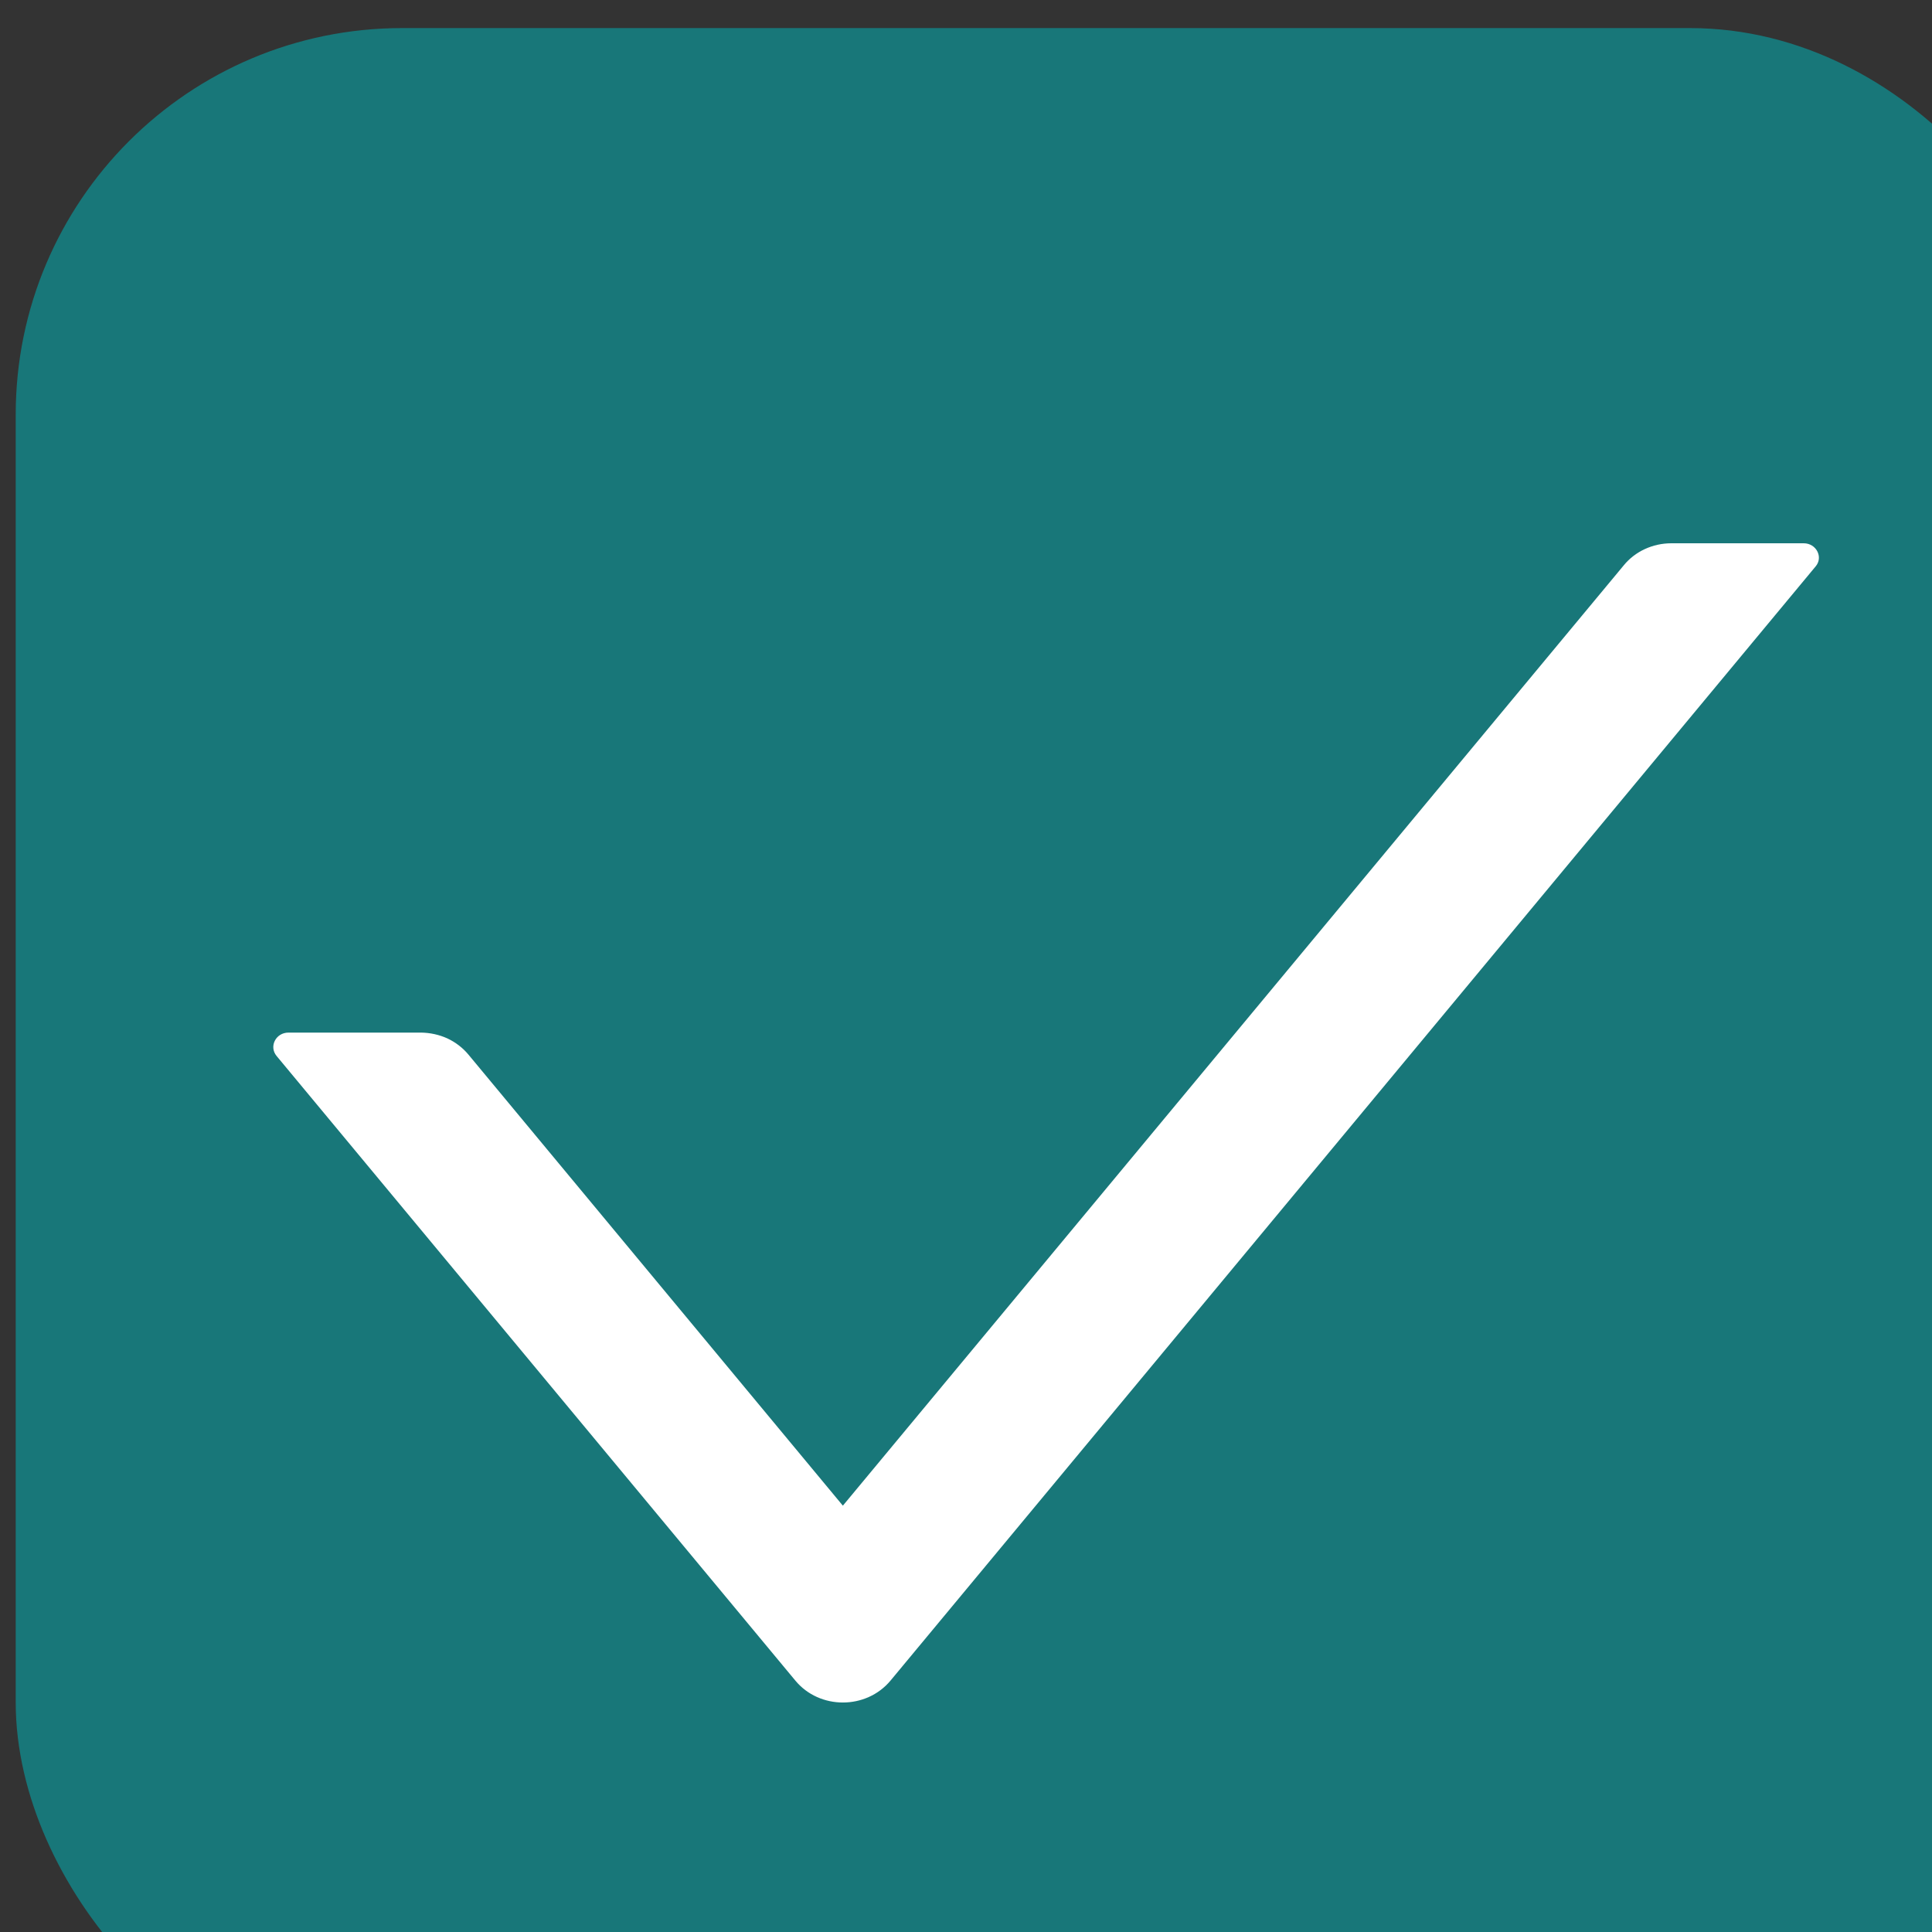 <svg width="15" height="15" viewBox="0 0 15 15" fill="none" xmlns="http://www.w3.org/2000/svg">
<rect x="0" y="0" width="15" height="15" fill="#333333" stroke="none"/>
<rect x="0.622" y="0.718" width="15" height="15" rx="2.5" fill="#187779" stroke="#187779"/>
<path d="M14.004 4.218H12.976C12.832 4.218 12.695 4.281 12.607 4.389L6.544 11.69L3.637 8.188C3.593 8.135 3.537 8.092 3.473 8.062C3.409 8.033 3.339 8.018 3.268 8.017H2.24C2.141 8.017 2.087 8.125 2.147 8.198L6.175 13.048C6.363 13.275 6.725 13.275 6.914 13.048L14.097 4.397C14.157 4.326 14.102 4.218 14.004 4.218Z" fill="white"/>
</svg>
